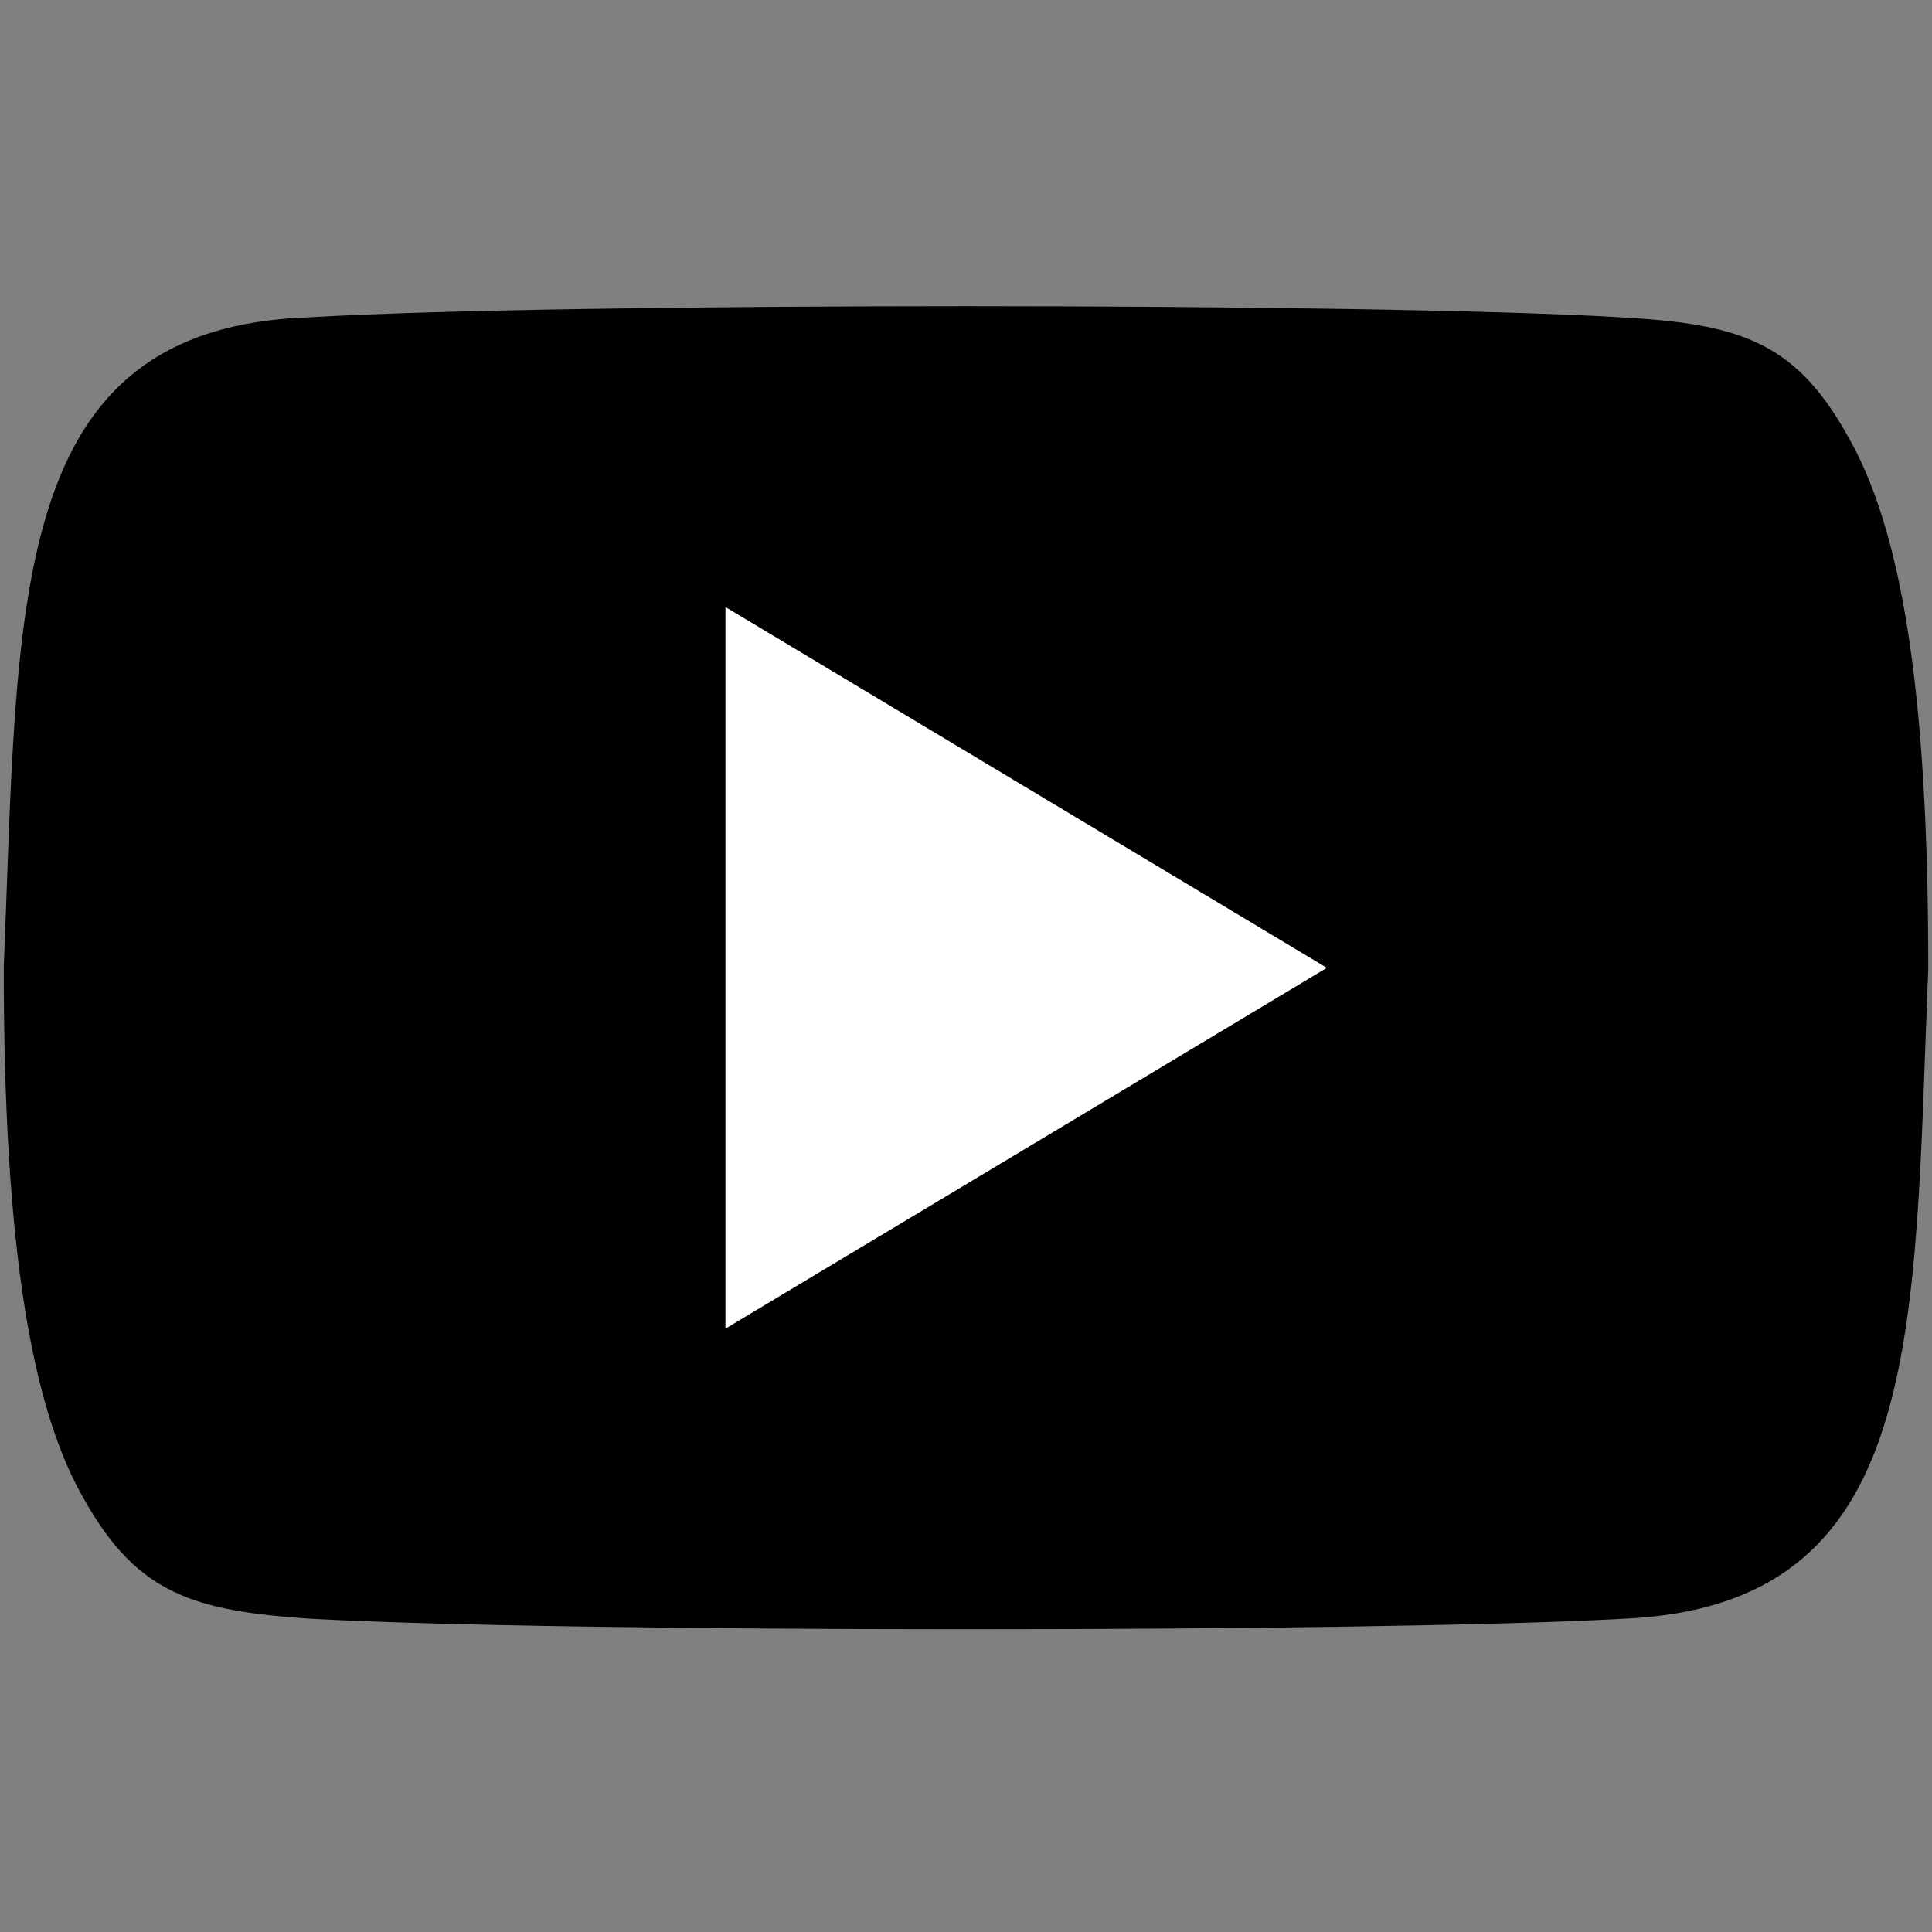 <svg xmlns="http://www.w3.org/2000/svg" xml:space="preserve" x="0" y="0" version="1.1" viewBox="0 0 8192 8192"><rect x="0" y="0" width="8192" height="8192" fill="#808080" stroke="none"/><path d="M1532.3 2037.8h5127.4v4116.3H1532.3z" fill="#fff" stroke="#000" stroke-miterlimit="10"/><path d="M7829.3 1839.5c-221.3-393.8-461.6-466.1-950.7-493.6-1060.3-63.5-4506.4-63.2-5565.1-.5C23.7 1386.9 79.5 2549.9 16 4102.4c-.5 1184.8 117.3 1875.2 345.3 2262.9 223.4 393.8 463.5 465.1 951.7 498.2 1059.8 59.7 4504.8 59.5 5566.1.5 1289.4-53.1 1233.8-1203.4 1297-2757 .5-1190.4-116.2-1875.7-346.9-2267.5h.1zM3076 5633.9v-3060l2550.1 1529.9-2550.1 1530v.1z" fill-rule="evenodd" clip-rule="evenodd"/></svg>